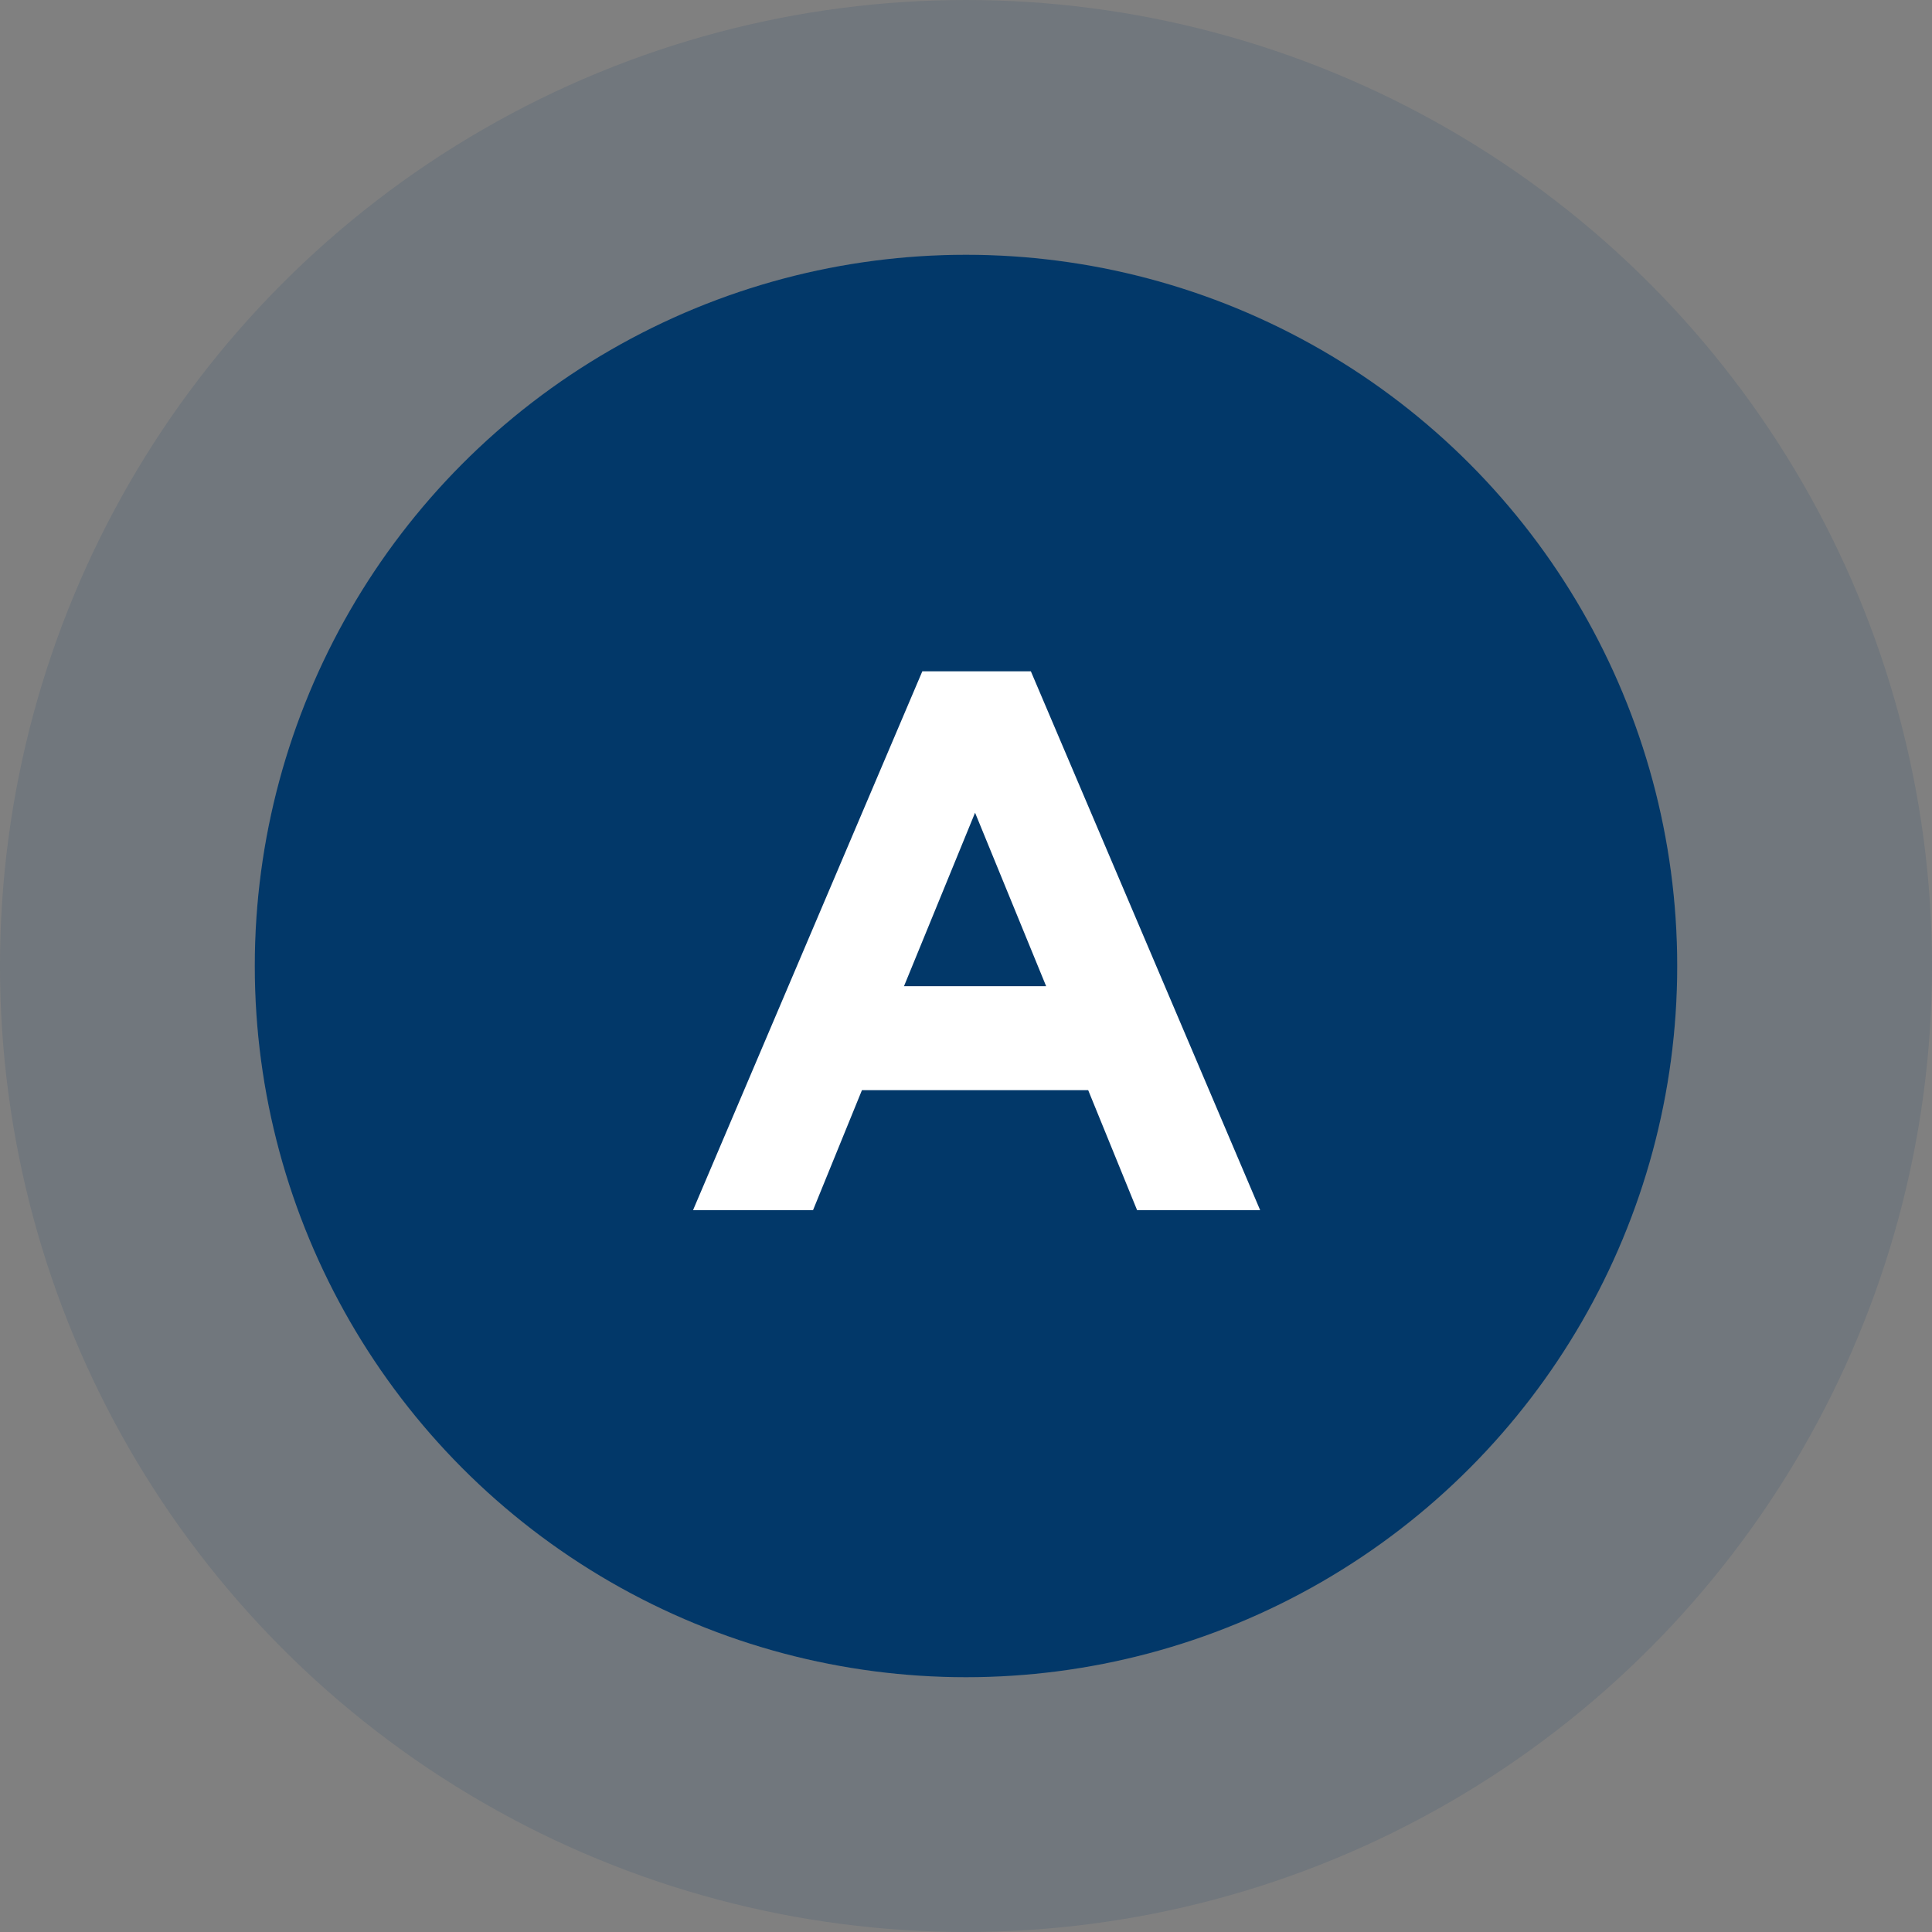 <svg width="91" height="91" viewBox="0 0 91 91" fill="none" xmlns="http://www.w3.org/2000/svg">
<rect x="0" y="0" width="91" height="91" fill="#808080" stroke="none"/>
<circle cx="45.5" cy="45.5" r="33.5" fill="#023869"/>
<circle cx="45.5" cy="45.5" r="39.5" stroke="#023869" stroke-opacity="0.12" stroke-width="12"/>
<path d="M32.643 57H38.295L40.599 51.348H51.255L53.559 57H59.355L48.555 31.62H43.443L32.643 57ZM42.579 46.452L45.927 38.28L49.275 46.452H42.579Z" fill="white"/>
</svg>
